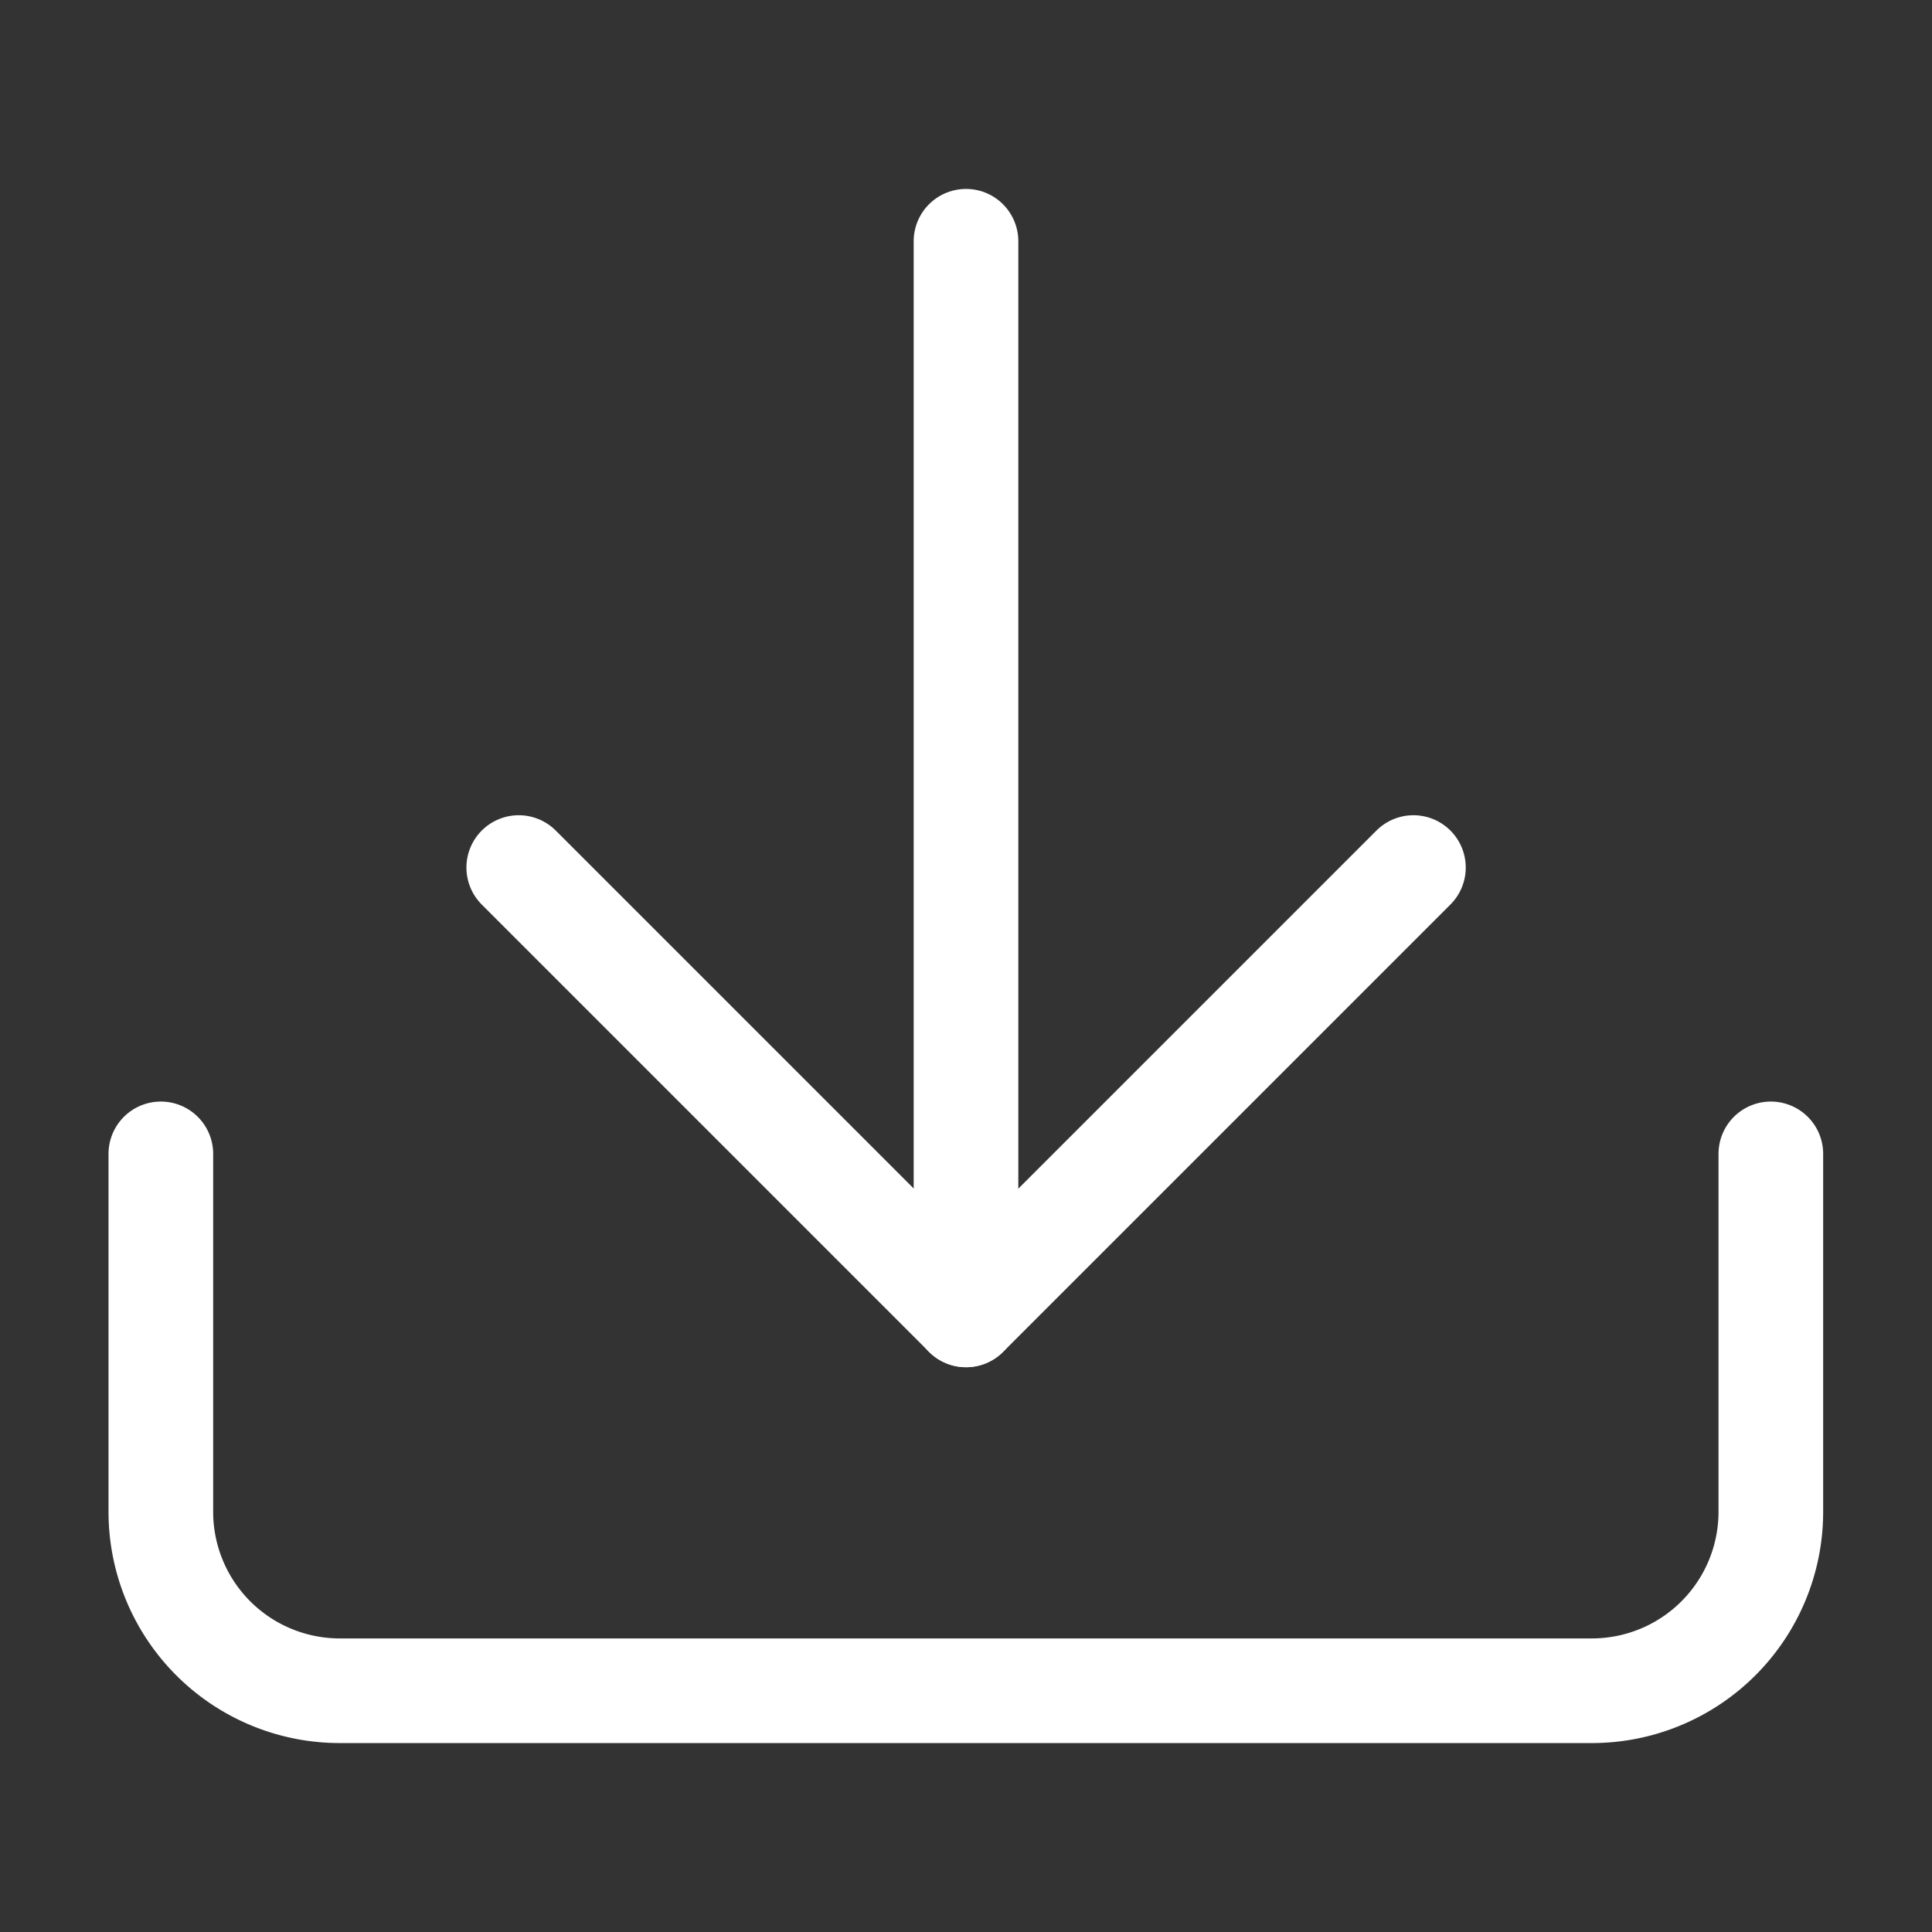 <svg xmlns="http://www.w3.org/2000/svg" width="24" height="24" viewBox="0 0 24 24">
    <rect x="0" y="0" width="24" height="24" fill="#333333" stroke="none"/>
    <defs>
        <clipPath id="2is3j9vrya">
            <path data-name="사각형 574" transform="translate(-.371 -.182)" style="fill:#2e1212" d="M0 0h24v24H0z"/>
        </clipPath>
    </defs>
    <g data-name="Icon feather-download" transform="translate(.371 .182)" style="clip-path:url(#2is3j9vrya)">
        <path data-name="패스 12612" d="M24.5 22.5v4.446a2.223 2.223 0 0 1-2.223 2.223H6.723A2.223 2.223 0 0 1 4.5 26.946V22.5" transform="translate(-2.873 -8.348)" style="fill:none;stroke:#fff;stroke-linecap:round;stroke-linejoin:round;stroke-width:1.3px"/>
        <path data-name="패스 12613" d="m10.5 15 5.557 5.557L21.614 15" transform="translate(-4.427 -4.405)" style="fill:none;stroke:#fff;stroke-linecap:round;stroke-linejoin:round;stroke-width:1.3px"/>
        <path data-name="패스 12614" d="M18 17.837V4.5" transform="translate(-6.371 -1.685)" style="fill:none;stroke:#fff;stroke-linecap:round;stroke-linejoin:round;stroke-width:1.3px"/>
    </g>
</svg>
